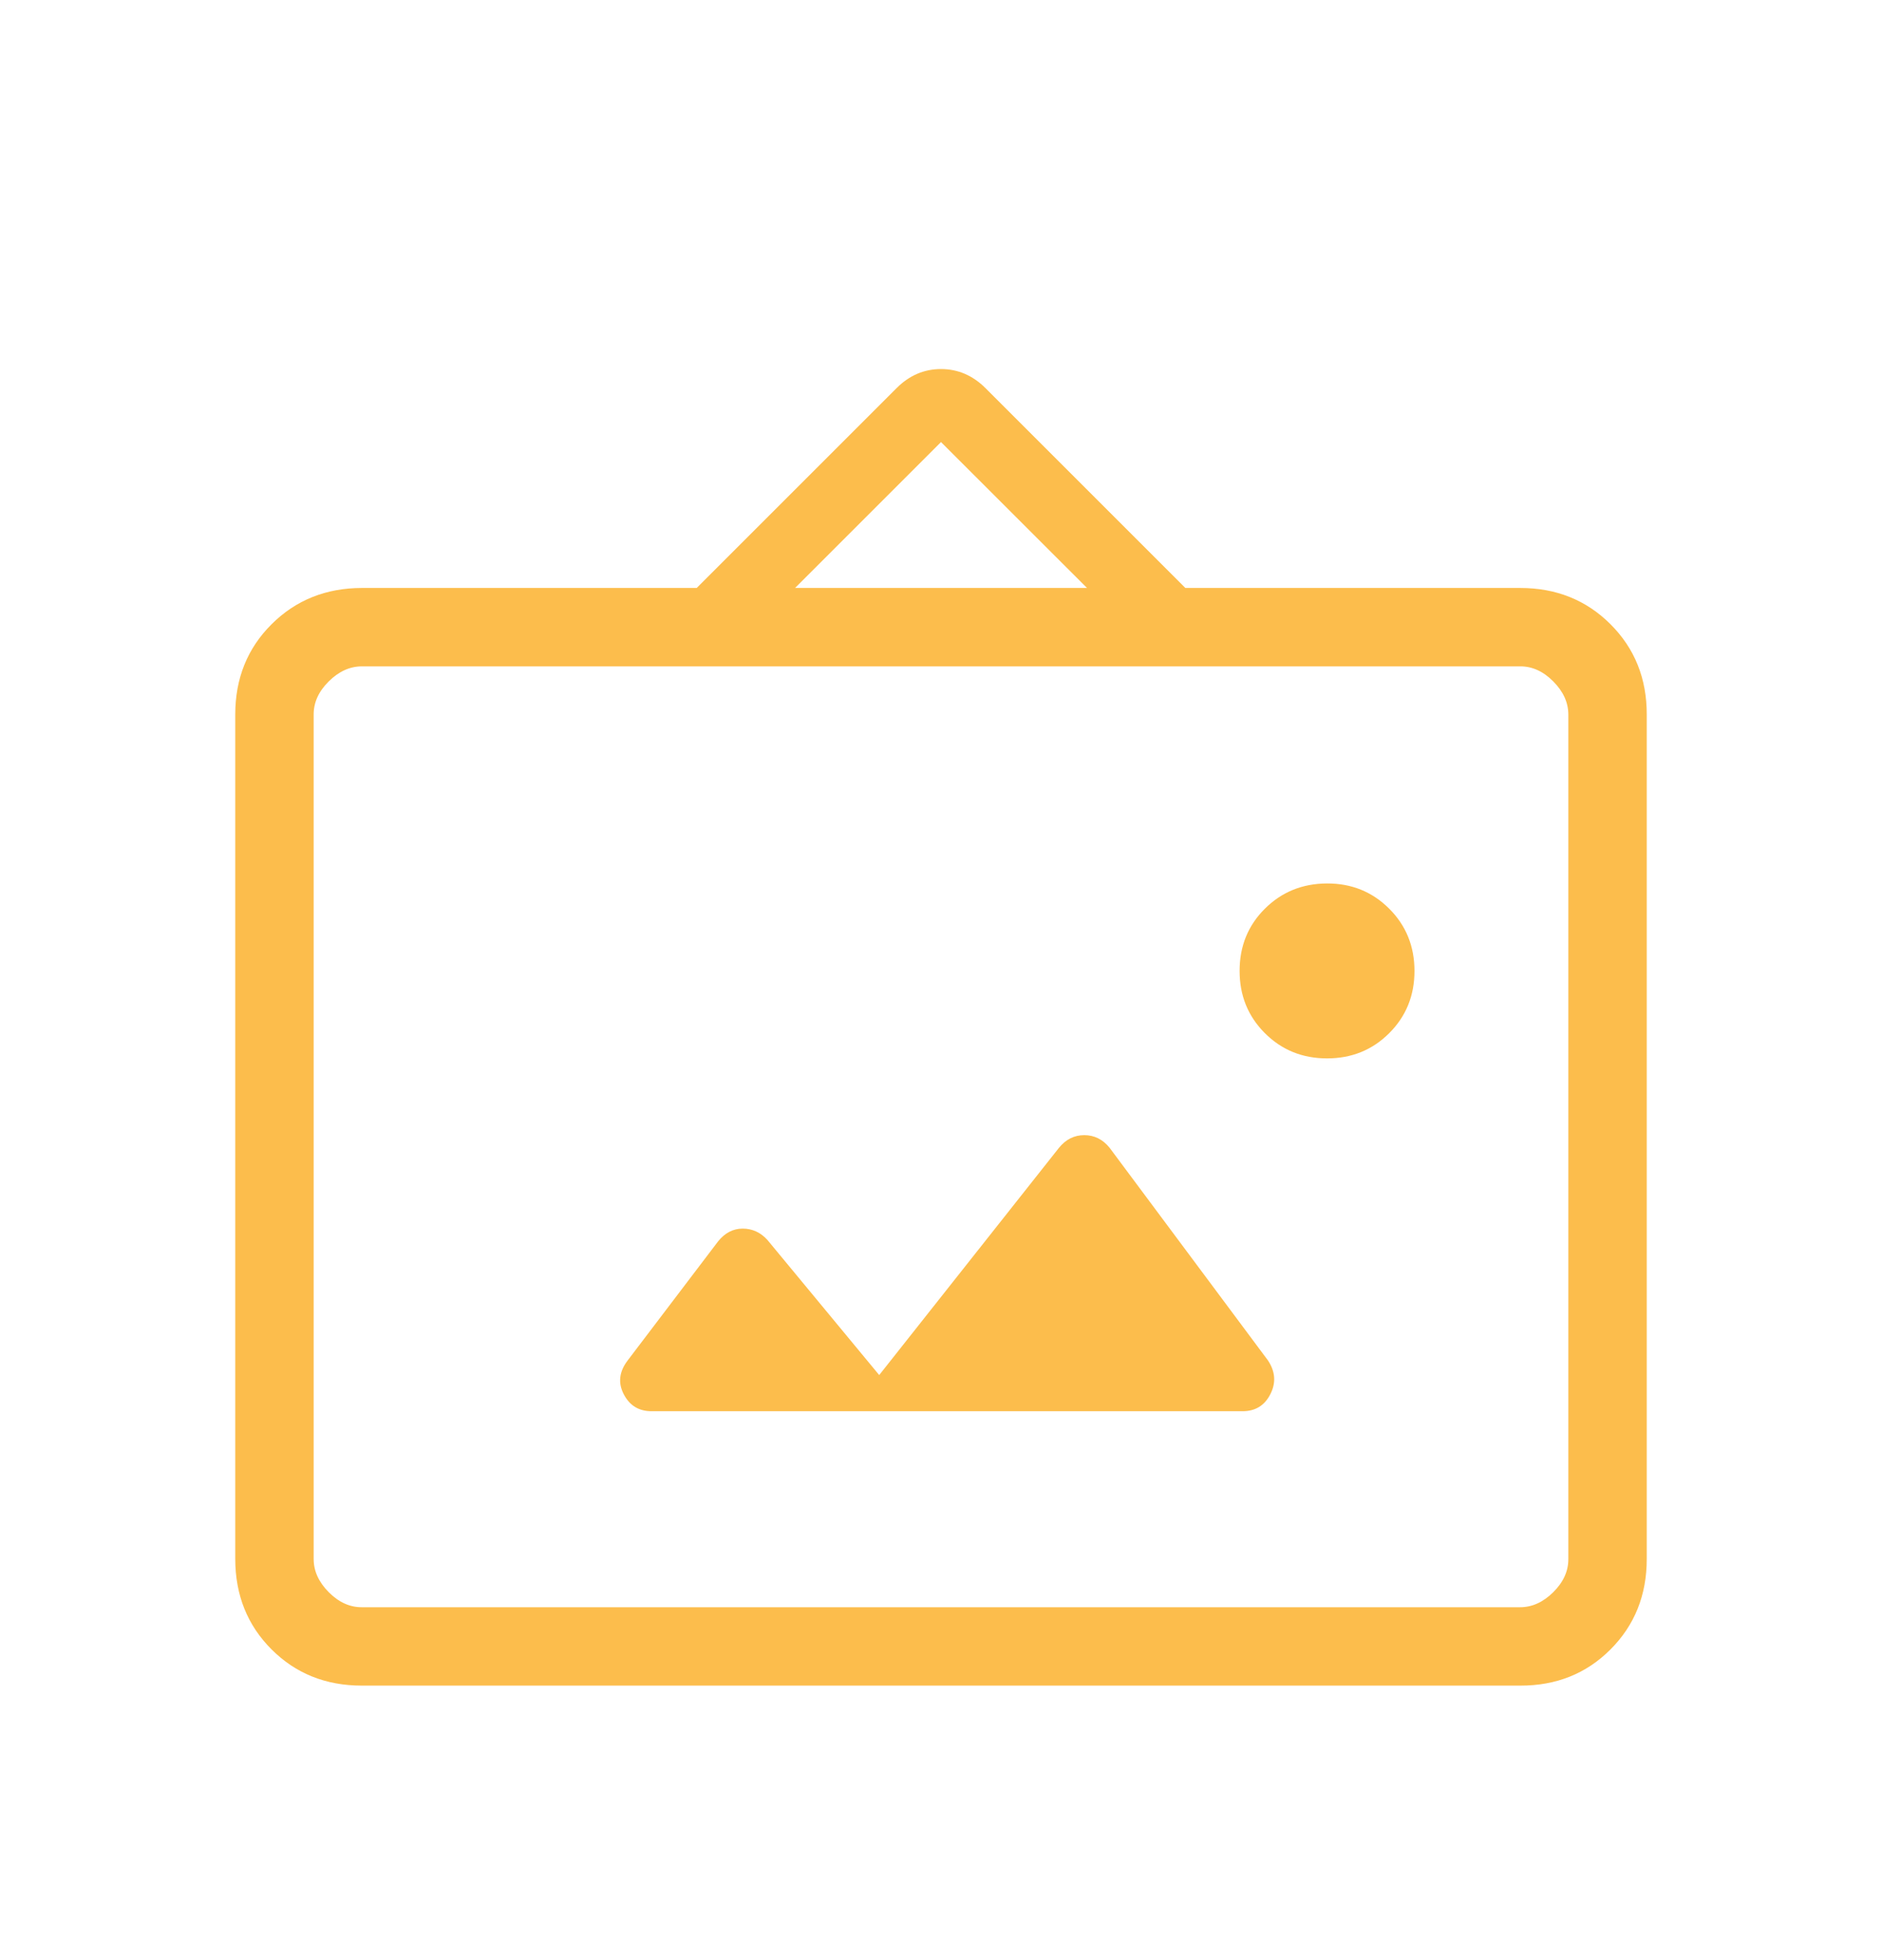 <svg width="24" height="25" viewBox="0 0 24 25" fill="none" xmlns="http://www.w3.org/2000/svg">
<g id="material-symbols-light:wall-art-outline-rounded">
<path id="Vector" d="M4.616 21.499C4.155 21.499 3.771 21.345 3.463 21.037C3.155 20.729 3.001 20.345 3 19.884V9.114C3 8.654 3.154 8.27 3.463 7.962C3.772 7.654 4.156 7.5 4.615 7.499H8.885L11.435 4.949C11.596 4.788 11.785 4.707 12 4.707C12.215 4.707 12.404 4.788 12.566 4.949L15.116 7.499H19.385C19.845 7.499 20.229 7.653 20.538 7.962C20.847 8.271 21.001 8.655 21 9.115V19.884C21 20.344 20.846 20.728 20.538 21.037C20.23 21.346 19.846 21.5 19.385 21.499H4.616ZM4.616 20.499H19.385C19.538 20.499 19.679 20.435 19.808 20.307C19.937 20.179 20.001 20.038 20 19.883V9.115C20 8.961 19.936 8.82 19.808 8.691C19.68 8.562 19.539 8.498 19.385 8.499H4.615C4.462 8.499 4.321 8.563 4.192 8.691C4.063 8.819 3.999 8.96 4 9.115V19.884C4 20.037 4.064 20.178 4.192 20.307C4.32 20.436 4.461 20.5 4.615 20.499M11.212 17.538L9.785 15.813C9.698 15.718 9.593 15.67 9.471 15.67C9.35 15.67 9.245 15.724 9.158 15.832L8.004 17.352C7.896 17.494 7.879 17.637 7.954 17.782C8.029 17.927 8.147 17.999 8.308 17.999H15.846C16.008 17.999 16.126 17.927 16.2 17.782C16.274 17.637 16.264 17.494 16.17 17.352L14.15 14.639C14.063 14.532 13.956 14.478 13.827 14.478C13.699 14.478 13.591 14.532 13.504 14.64L11.212 17.538ZM16.923 13.499C17.237 13.499 17.501 13.392 17.716 13.177C17.931 12.962 18.038 12.698 18.038 12.384C18.038 12.07 17.931 11.805 17.716 11.59C17.501 11.375 17.237 11.267 16.923 11.268C16.609 11.269 16.345 11.376 16.13 11.59C15.915 11.804 15.808 12.068 15.808 12.383C15.808 12.698 15.915 12.962 16.13 13.177C16.345 13.392 16.609 13.499 16.923 13.499ZM10.139 7.499H13.862L12 5.638L10.139 7.499Z" fill="#FCBD4C"/>
</g>
</svg>
